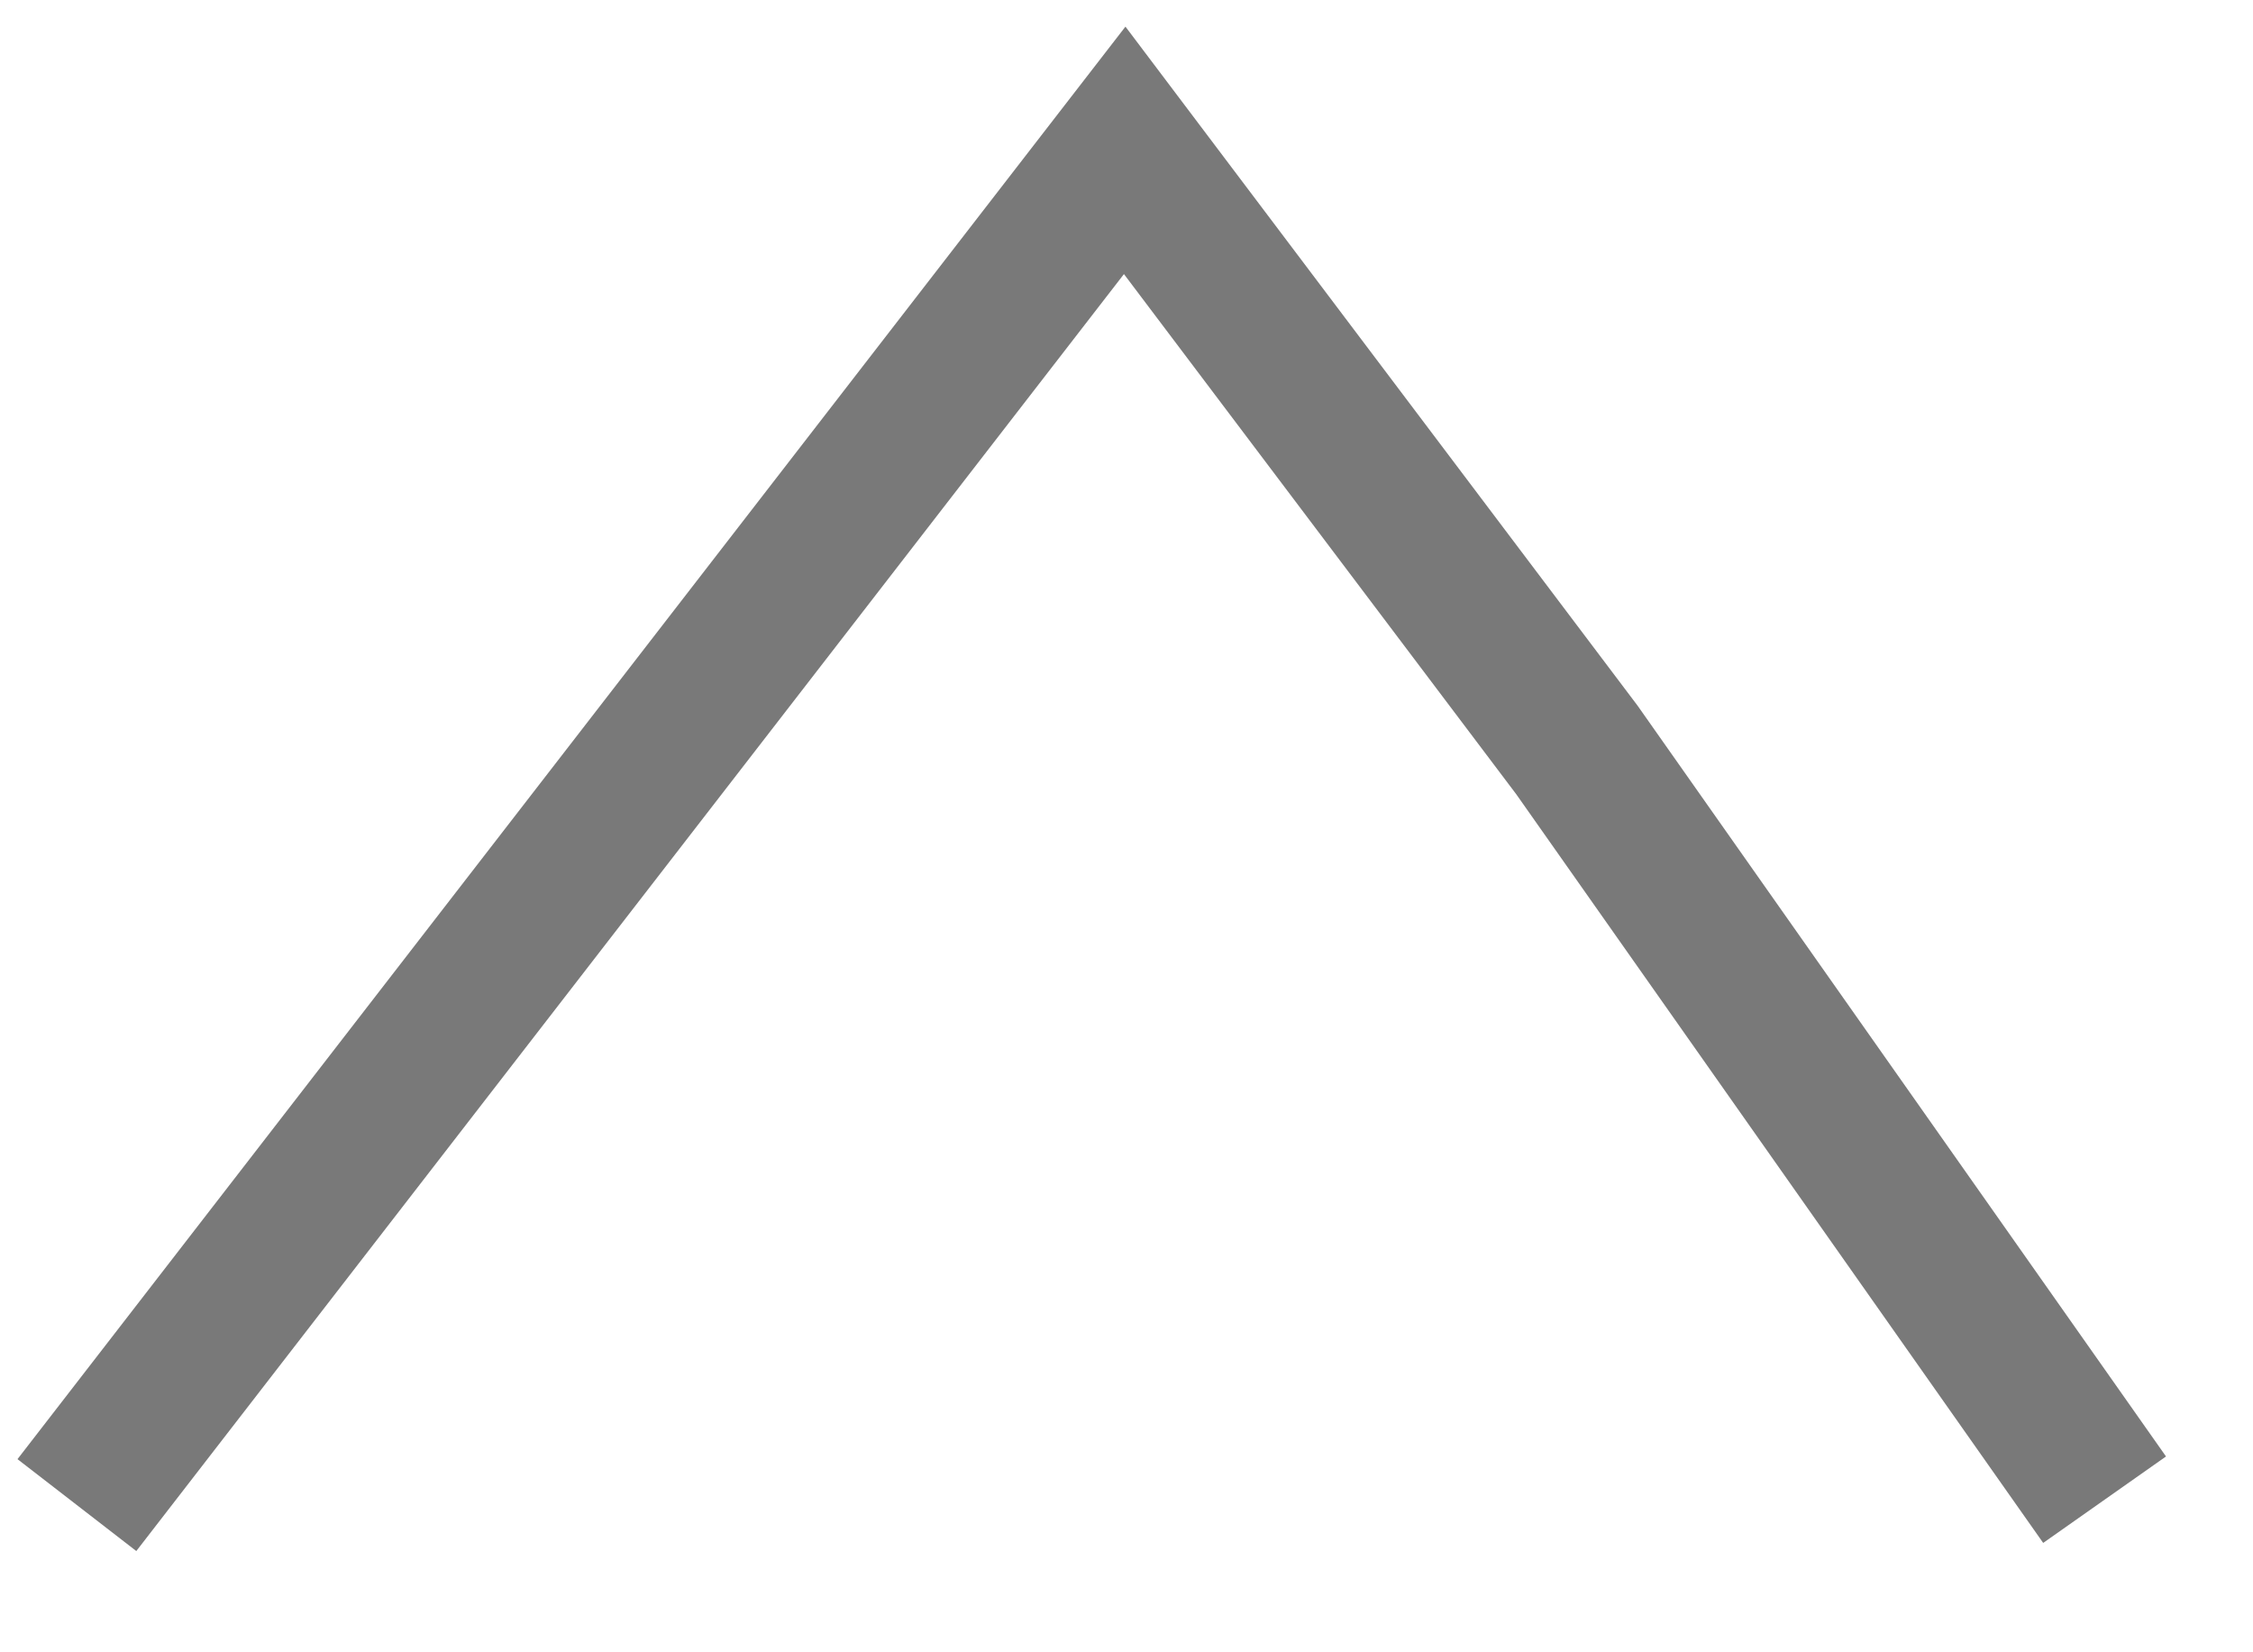 <svg width="15" height="11" viewBox="0 0 15 11" fill="none" xmlns="http://www.w3.org/2000/svg">
<path fill-rule="evenodd" clip-rule="evenodd" d="M0.512 10.02L7.488 1.001L10.499 4.993L14.012 9.984" stroke="#797979"/>
</svg>

